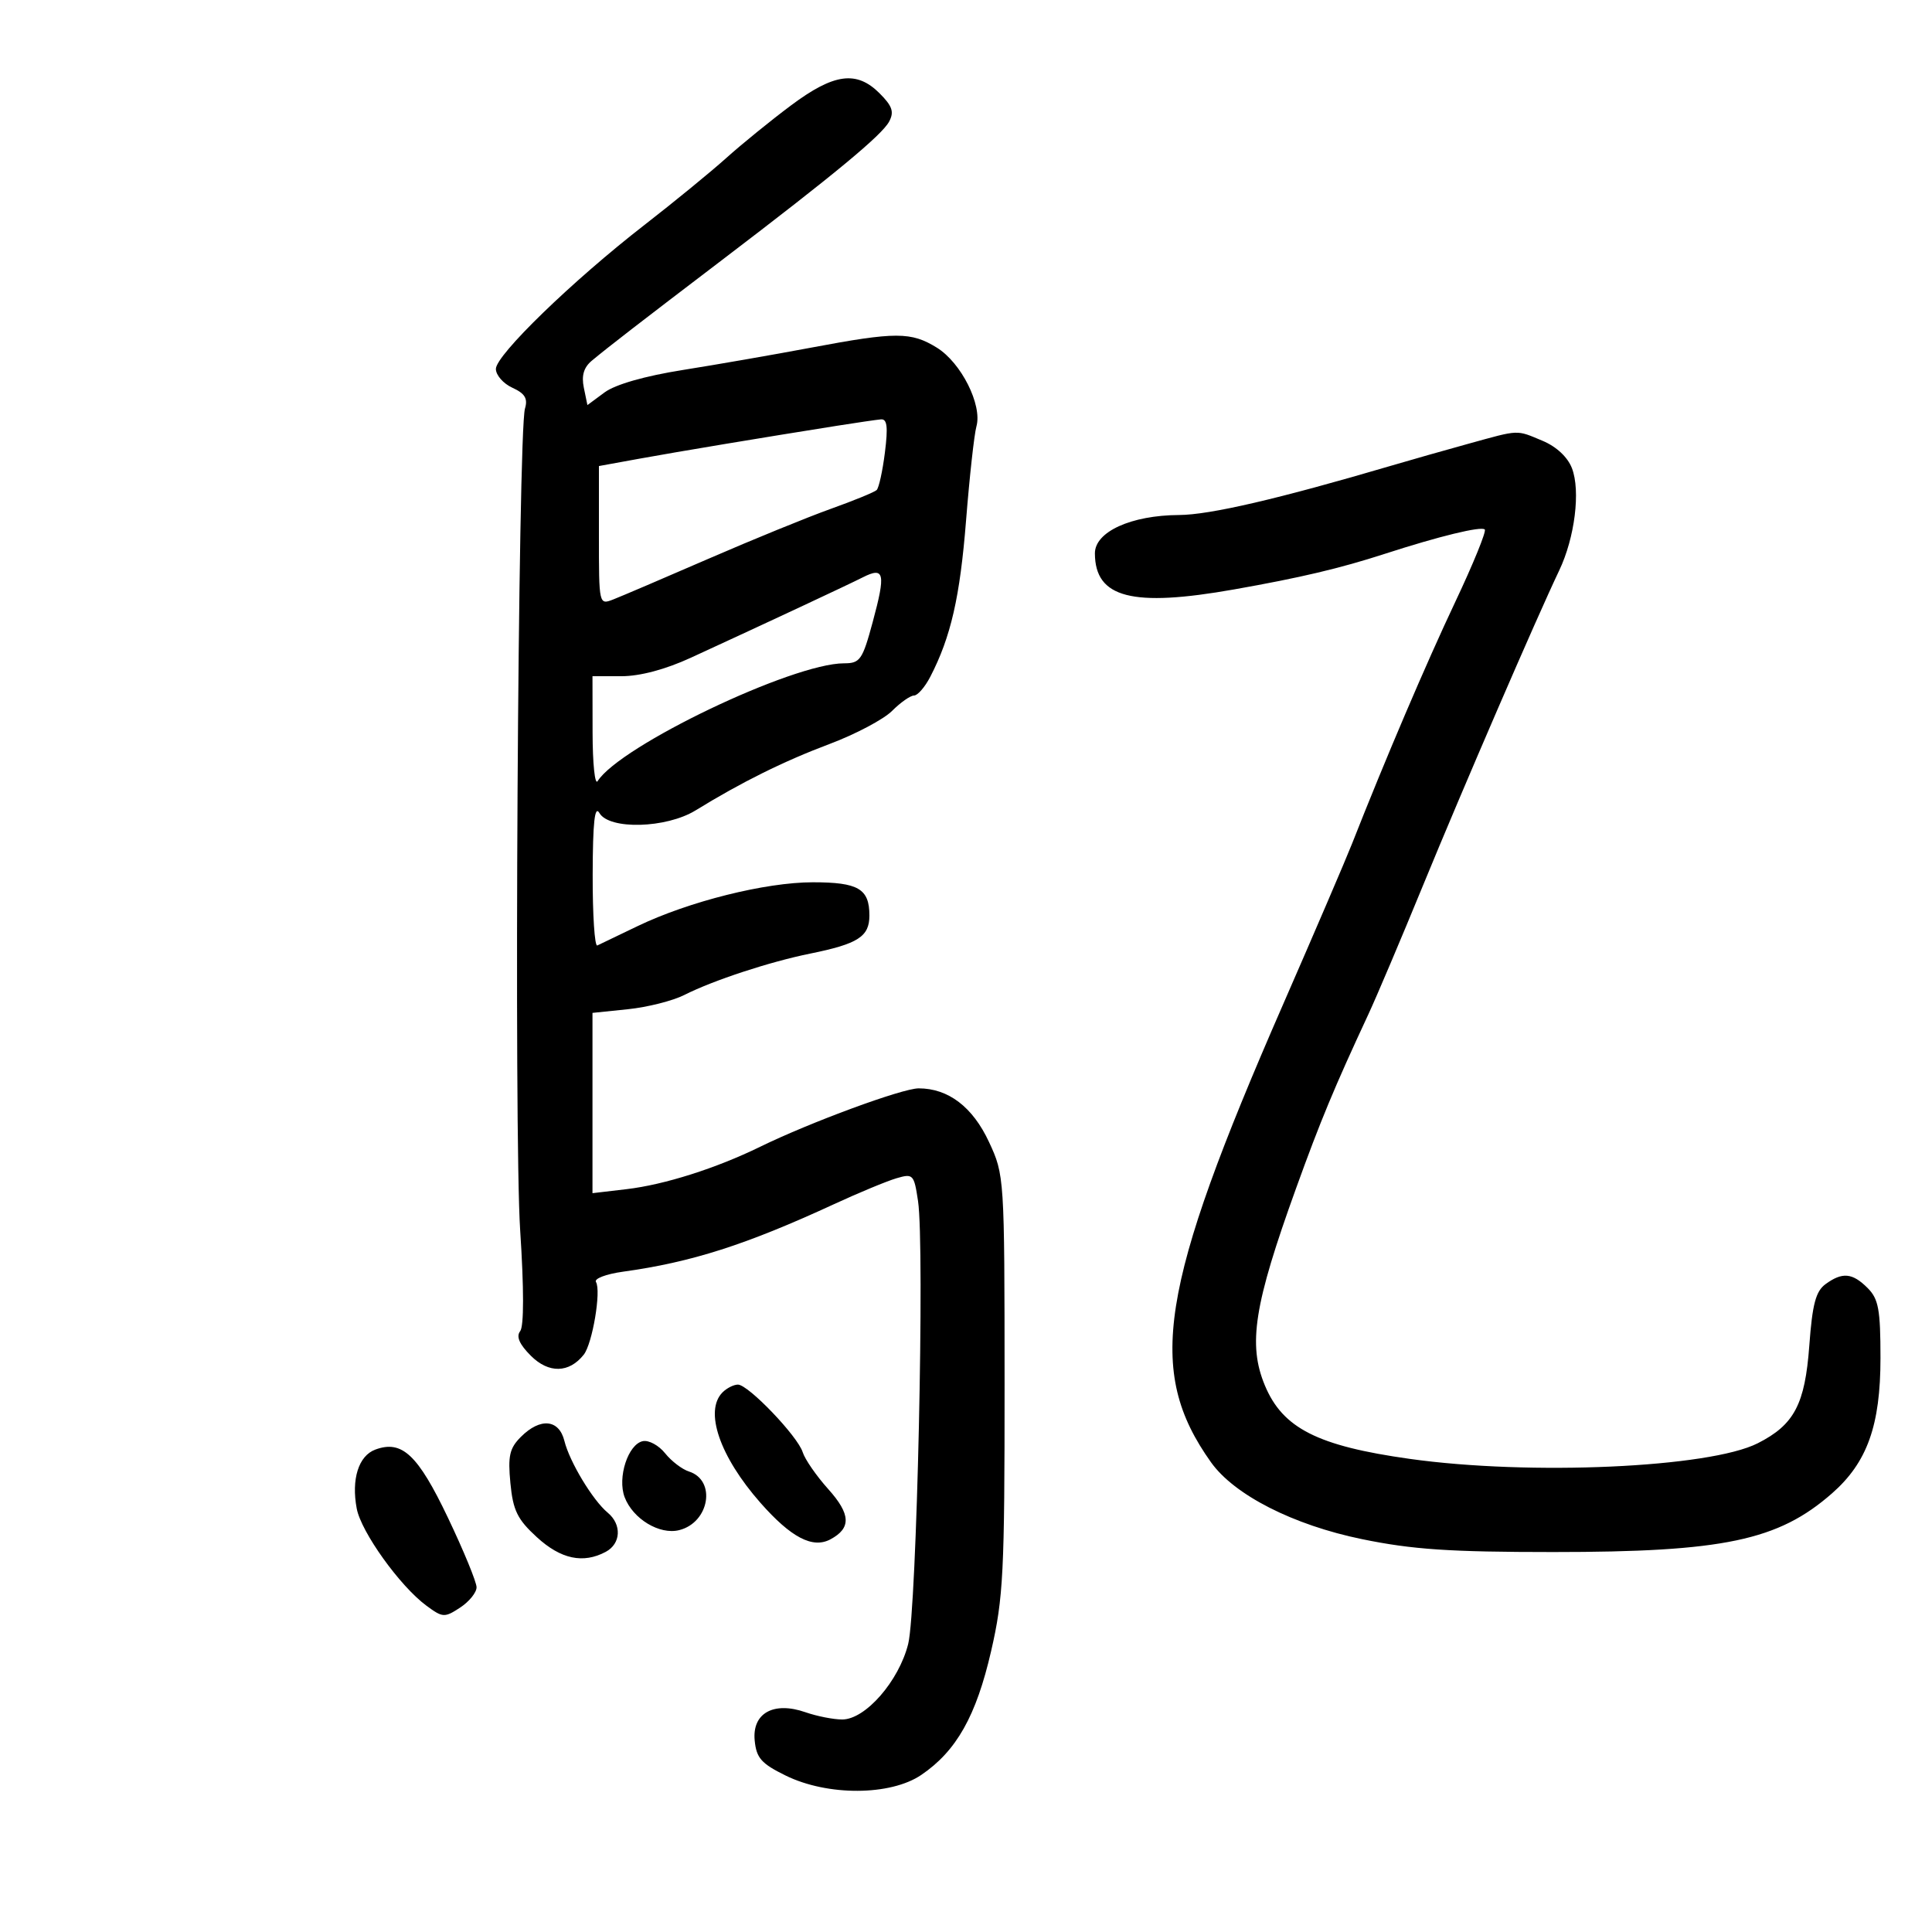 <svg xmlns="http://www.w3.org/2000/svg" width="300" height="300" viewBox="0 0 300 300" version="1.1">
	<path d="M 122.839 16.357 C 119.725 18.681, 115.193 22.363, 112.767 24.541 C 110.341 26.718, 104.624 31.396, 100.063 34.936 C 88.895 43.603, 77 55.131, 77 57.288 C 77 58.253, 78.155 59.569, 79.567 60.212 C 81.512 61.099, 81.985 61.880, 81.519 63.441 C 80.428 67.100, 79.788 175.976, 80.770 191 C 81.366 200.118, 81.366 205.948, 80.771 206.708 C 80.125 207.533, 80.650 208.741, 82.429 210.520 C 85.199 213.290, 88.370 213.226, 90.643 210.354 C 91.993 208.649, 93.377 200.419, 92.541 199.067 C 92.222 198.551, 94.108 197.832, 96.731 197.469 C 107.392 195.994, 115.836 193.293, 129.500 186.985 C 133.350 185.208, 137.716 183.397, 139.201 182.960 C 141.787 182.201, 141.930 182.353, 142.551 186.493 C 143.610 193.555, 142.358 249.942, 141.024 255.269 C 139.577 261.046, 134.379 267, 130.781 267 C 129.416 267, 126.846 266.494, 125.071 265.875 C 120.131 264.153, 116.778 266.016, 117.187 270.257 C 117.450 272.985, 118.215 273.851, 122 275.709 C 128.516 278.907, 138.271 278.860, 143.058 275.607 C 148.517 271.897, 151.582 266.461, 153.902 256.376 C 155.803 248.109, 155.999 244.215, 155.990 214.876 C 155.981 182.757, 155.961 182.459, 153.566 177.315 C 151.037 171.883, 147.252 169, 142.650 169 C 140.105 169, 125.803 174.270, 118.031 178.072 C 111.202 181.413, 103.168 183.963, 97.301 184.652 L 92 185.275 92 171.278 L 92 157.280 97.502 156.712 C 100.529 156.400, 104.466 155.406, 106.252 154.503 C 110.764 152.223, 119.494 149.354, 125.827 148.069 C 133.245 146.564, 135 145.434, 135 142.165 C 135 138.007, 133.287 137, 126.214 137 C 118.859 137, 106.962 139.977, 99 143.810 C 95.975 145.266, 93.162 146.617, 92.750 146.812 C 92.338 147.007, 92.014 142.067, 92.030 135.833 C 92.052 127.645, 92.344 124.986, 93.080 126.250 C 94.608 128.873, 103.461 128.631, 108 125.842 C 115.166 121.438, 121.705 118.197, 128.818 115.524 C 132.843 114.011, 137.210 111.699, 138.522 110.387 C 139.835 109.074, 141.368 108, 141.929 108 C 142.490 108, 143.629 106.685, 144.460 105.078 C 147.649 98.910, 149.070 92.698, 150.010 80.813 C 150.546 74.041, 151.271 67.465, 151.622 66.201 C 152.545 62.870, 149.246 56.315, 145.472 53.983 C 141.471 51.510, 139.106 51.508, 126 53.973 C 120.225 55.058, 111.236 56.624, 106.024 57.452 C 100.116 58.391, 95.544 59.700, 93.881 60.930 L 91.214 62.901 90.657 60.201 C 90.268 58.317, 90.646 57.046, 91.906 56 C 94.573 53.786, 99.168 50.234, 112.135 40.360 C 129.631 27.037, 136.938 20.985, 138.062 18.883 C 138.869 17.376, 138.565 16.474, 136.584 14.493 C 133.005 10.914, 129.495 11.390, 122.839 16.357 M 130 66.109 C 118.592 67.917, 105.283 70.134, 99.250 71.231 L 93 72.367 93 83.159 C 93 93.943, 93.001 93.950, 95.250 93.073 C 96.487 92.591, 103.125 89.754, 110 86.768 C 116.875 83.783, 125.425 80.294, 129 79.015 C 132.575 77.736, 135.782 76.422, 136.126 76.095 C 136.470 75.768, 137.048 73.138, 137.410 70.250 C 137.909 66.273, 137.757 65.029, 136.784 65.119 C 136.078 65.184, 133.025 65.630, 130 66.109 M 228 68.909 C 224.425 69.895, 219.025 71.431, 216 72.322 C 198.509 77.473, 187.874 79.944, 183.086 79.970 C 175.619 80.011, 169.995 82.581, 170.015 85.942 C 170.057 92.850, 175.787 94.328, 191.647 91.522 C 201.954 89.699, 208.055 88.258, 215 86.009 C 223.483 83.261, 230.006 81.673, 230.555 82.221 C 230.828 82.495, 228.768 87.549, 225.976 93.454 C 221.463 102.998, 215.117 117.862, 209.947 131 C 208.973 133.475, 204.146 144.725, 199.220 156 C 179.944 200.120, 177.939 212.871, 188.043 227.060 C 191.663 232.144, 200.807 236.800, 211.486 238.997 C 219.318 240.609, 225.117 241, 241.163 241 C 267.640 241, 276.133 239.212, 284.485 231.879 C 289.943 227.087, 292 221.336, 292 210.873 C 292 203.333, 291.699 201.699, 290 200 C 287.638 197.638, 286.073 197.495, 283.464 199.403 C 281.951 200.509, 281.420 202.520, 280.949 208.929 C 280.277 218.075, 278.610 221.236, 272.943 224.108 C 265.448 227.907, 237.588 229.157, 218.892 226.532 C 204.607 224.527, 199.190 221.783, 196.417 215.148 C 193.749 208.761, 194.724 202.590, 201.259 184.500 C 205.035 174.047, 207.175 168.898, 212.480 157.500 C 213.760 154.750, 217.576 145.750, 220.961 137.500 C 227.100 122.538, 238.573 96.003, 242.109 88.589 C 244.539 83.493, 245.446 76.223, 244.090 72.702 C 243.428 70.983, 241.672 69.343, 239.538 68.452 C 235.379 66.714, 236.053 66.687, 228 68.909 M 134 89.636 C 131.545 90.876, 119.567 96.477, 107.272 102.134 C 103.330 103.948, 99.384 105, 96.522 105 L 92 105 92.015 113.750 C 92.024 118.563, 92.374 121.960, 92.794 121.300 C 96.284 115.808, 123.064 103, 131.054 103 C 133.555 103, 133.920 102.476, 135.508 96.608 C 137.562 89.020, 137.332 87.954, 134 89.636 M 112.200 216.200 C 109.322 219.078, 111.749 226.161, 118.074 233.347 C 122.835 238.755, 126.186 240.506, 128.948 239.028 C 132.202 237.286, 132.109 235.127, 128.610 231.228 C 126.770 229.177, 124.986 226.600, 124.644 225.500 C 123.871 223.014, 116.194 215, 114.585 215 C 113.933 215, 112.860 215.540, 112.200 216.200 M 80.884 223.116 C 79.120 224.880, 78.849 226.076, 79.255 230.304 C 79.662 234.541, 80.337 235.921, 83.357 238.688 C 87.090 242.110, 90.552 242.846, 94.066 240.965 C 96.429 239.700, 96.575 236.722, 94.364 234.887 C 92.045 232.963, 88.442 226.994, 87.641 223.750 C 86.807 220.374, 83.899 220.101, 80.884 223.116 M 99.827 223.780 C 97.528 224.243, 95.837 229.441, 96.994 232.485 C 98.278 235.860, 102.421 238.362, 105.464 237.598 C 110.169 236.417, 111.259 229.852, 106.975 228.492 C 105.917 228.156, 104.253 226.883, 103.276 225.662 C 102.299 224.441, 100.747 223.594, 99.827 223.780 M 58.280 225.092 C 55.677 226.055, 54.531 229.696, 55.394 234.257 C 56.084 237.899, 62.099 246.286, 66.193 249.314 C 68.743 251.199, 69.021 251.216, 71.443 249.629 C 72.849 248.708, 74 247.288, 74 246.473 C 74 245.659, 72.003 240.804, 69.563 235.685 C 64.887 225.877, 62.419 223.561, 58.280 225.092" stroke="none" fill="black" fill-rule="evenodd"/>
</svg>